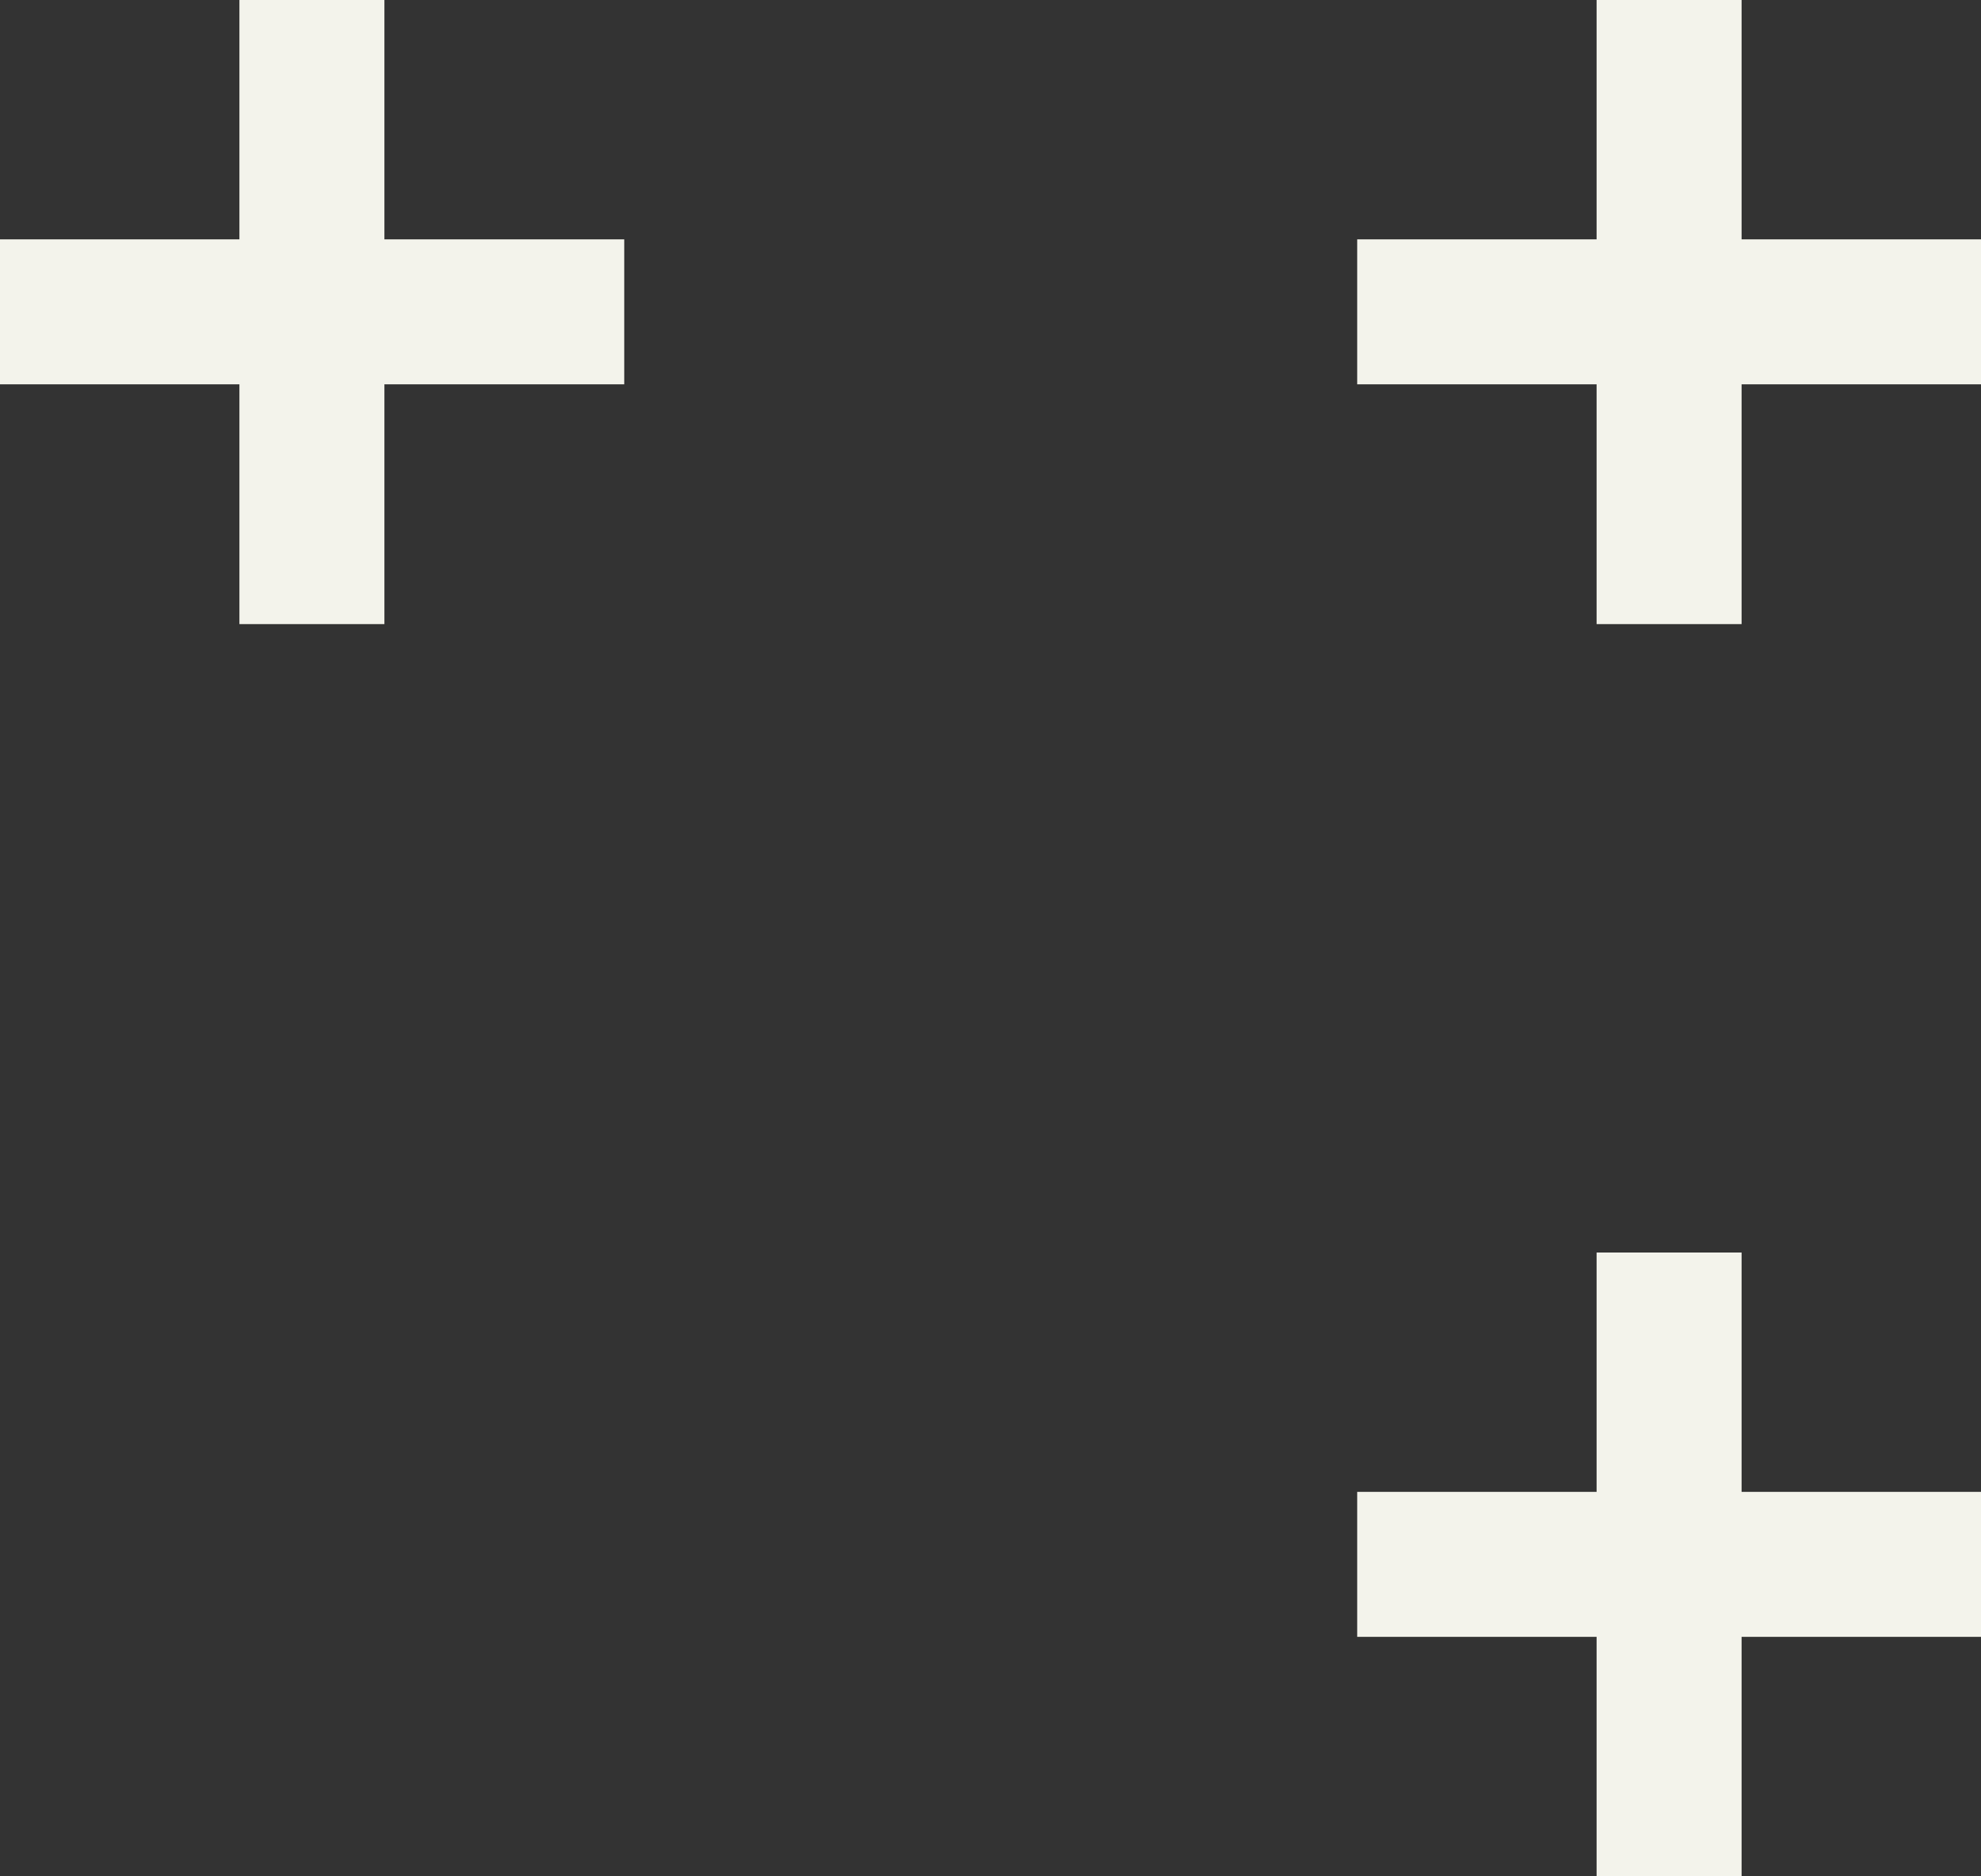 <svg data-name="077dcc11-e847-4f4c-83f5-ea0449586a31" xmlns="http://www.w3.org/2000/svg" viewBox="0 0 45.92 43.5"><rect x="0" y="0" width="45.92" height="43.5" fill="#333333" stroke="none"/><g fill="none" stroke="#f3f3eb" stroke-width="3.361"><path d="M31.46 7.23h14.46M38.69 0v14.47M31.46 36.27h14.46M38.69 29.04V43.5M0 7.23h14.47M7.23 0v14.47"/></g></svg>
